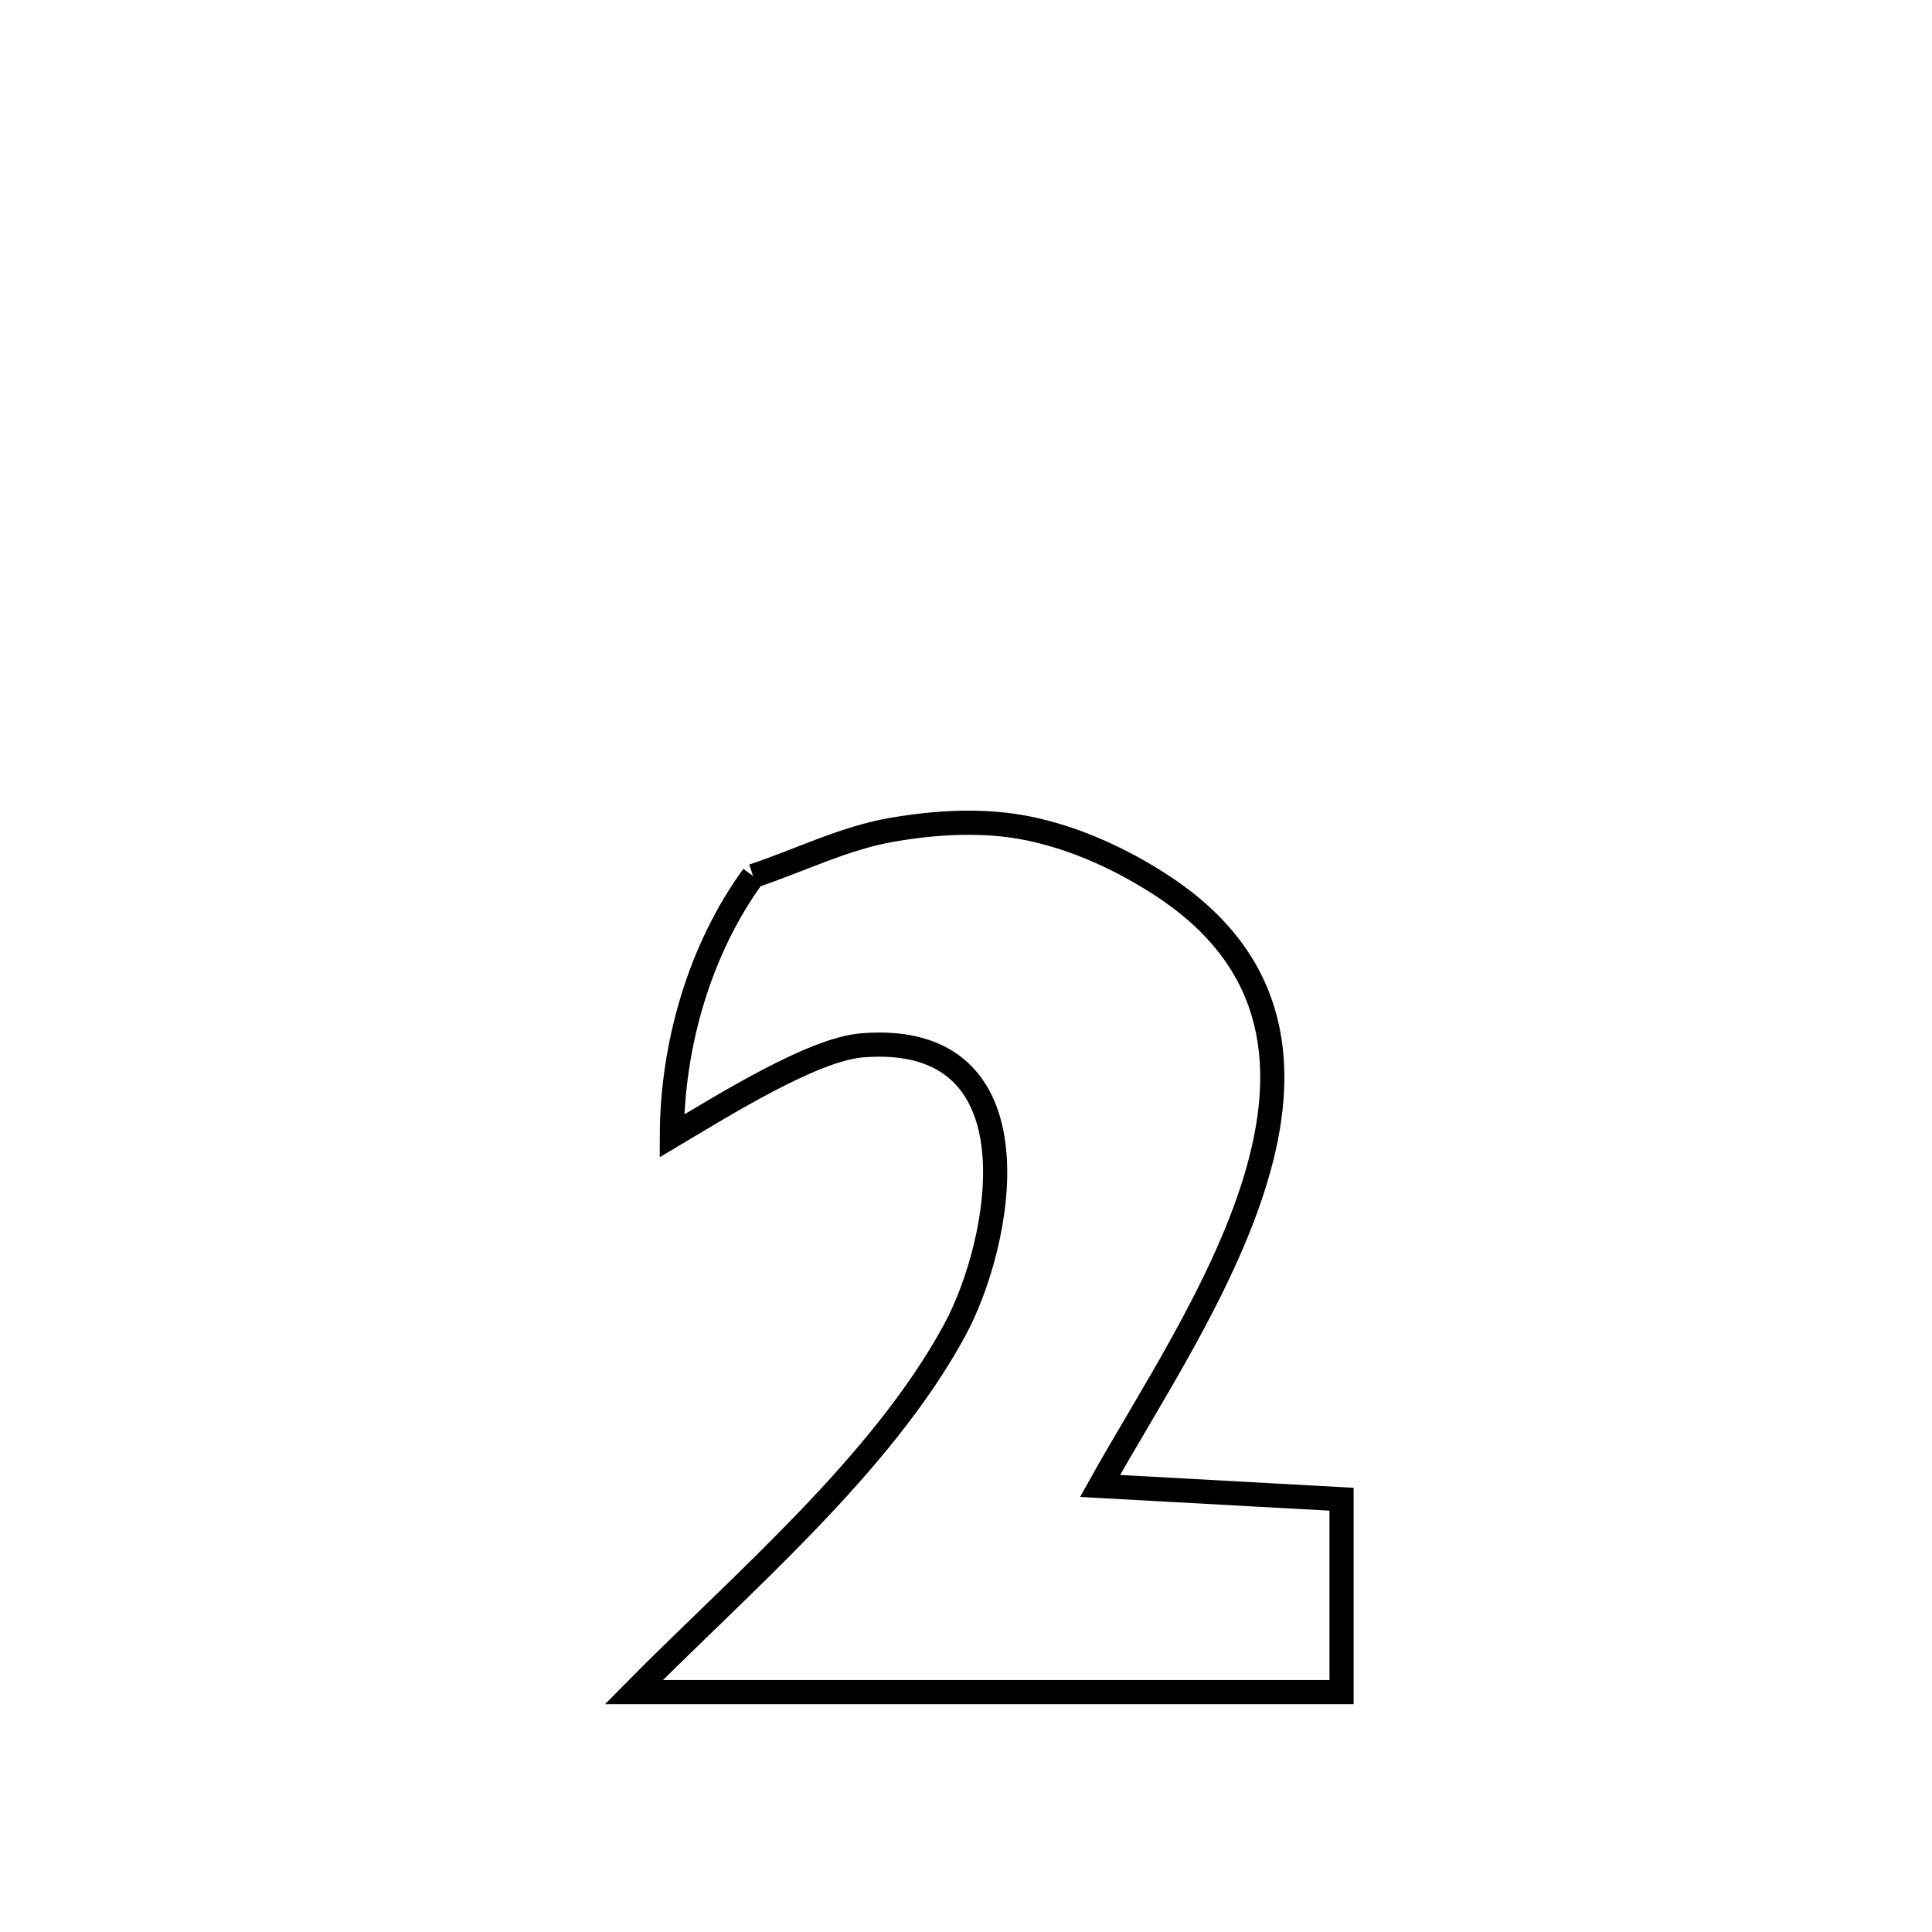 <svg xmlns="http://www.w3.org/2000/svg" viewBox="0.0 0.0 24.0 24.0" height="200px" width="200px"><path fill="none" stroke="black" stroke-width=".3" stroke-opacity="1.0"  filling="0" d="M9.355 10.882 L9.355 10.882 C9.93 10.691 10.483 10.411 11.08 10.308 C11.638 10.212 12.225 10.178 12.78 10.292 C13.368 10.414 13.933 10.674 14.436 11.002 C15.905 11.962 16.008 13.297 15.595 14.657 C15.183 16.016 14.255 17.4 13.665 18.459 L13.665 18.459 C14.665 18.514 15.665 18.569 16.665 18.624 L16.665 18.624 C16.665 19.423 16.665 20.221 16.665 21.02 L16.665 21.02 C15.2 21.02 13.734 21.02 12.269 21.02 C10.804 21.02 9.339 21.02 7.874 21.02 L7.874 21.02 C9.209 19.668 10.943 18.207 11.856 16.53 C12.45 15.441 12.958 12.8 10.705 12.986 C10.096 13.036 8.99 13.728 8.346 14.111 L8.346 14.111 C8.349 12.983 8.691 11.794 9.355 10.882 L9.355 10.882"></path></svg>
